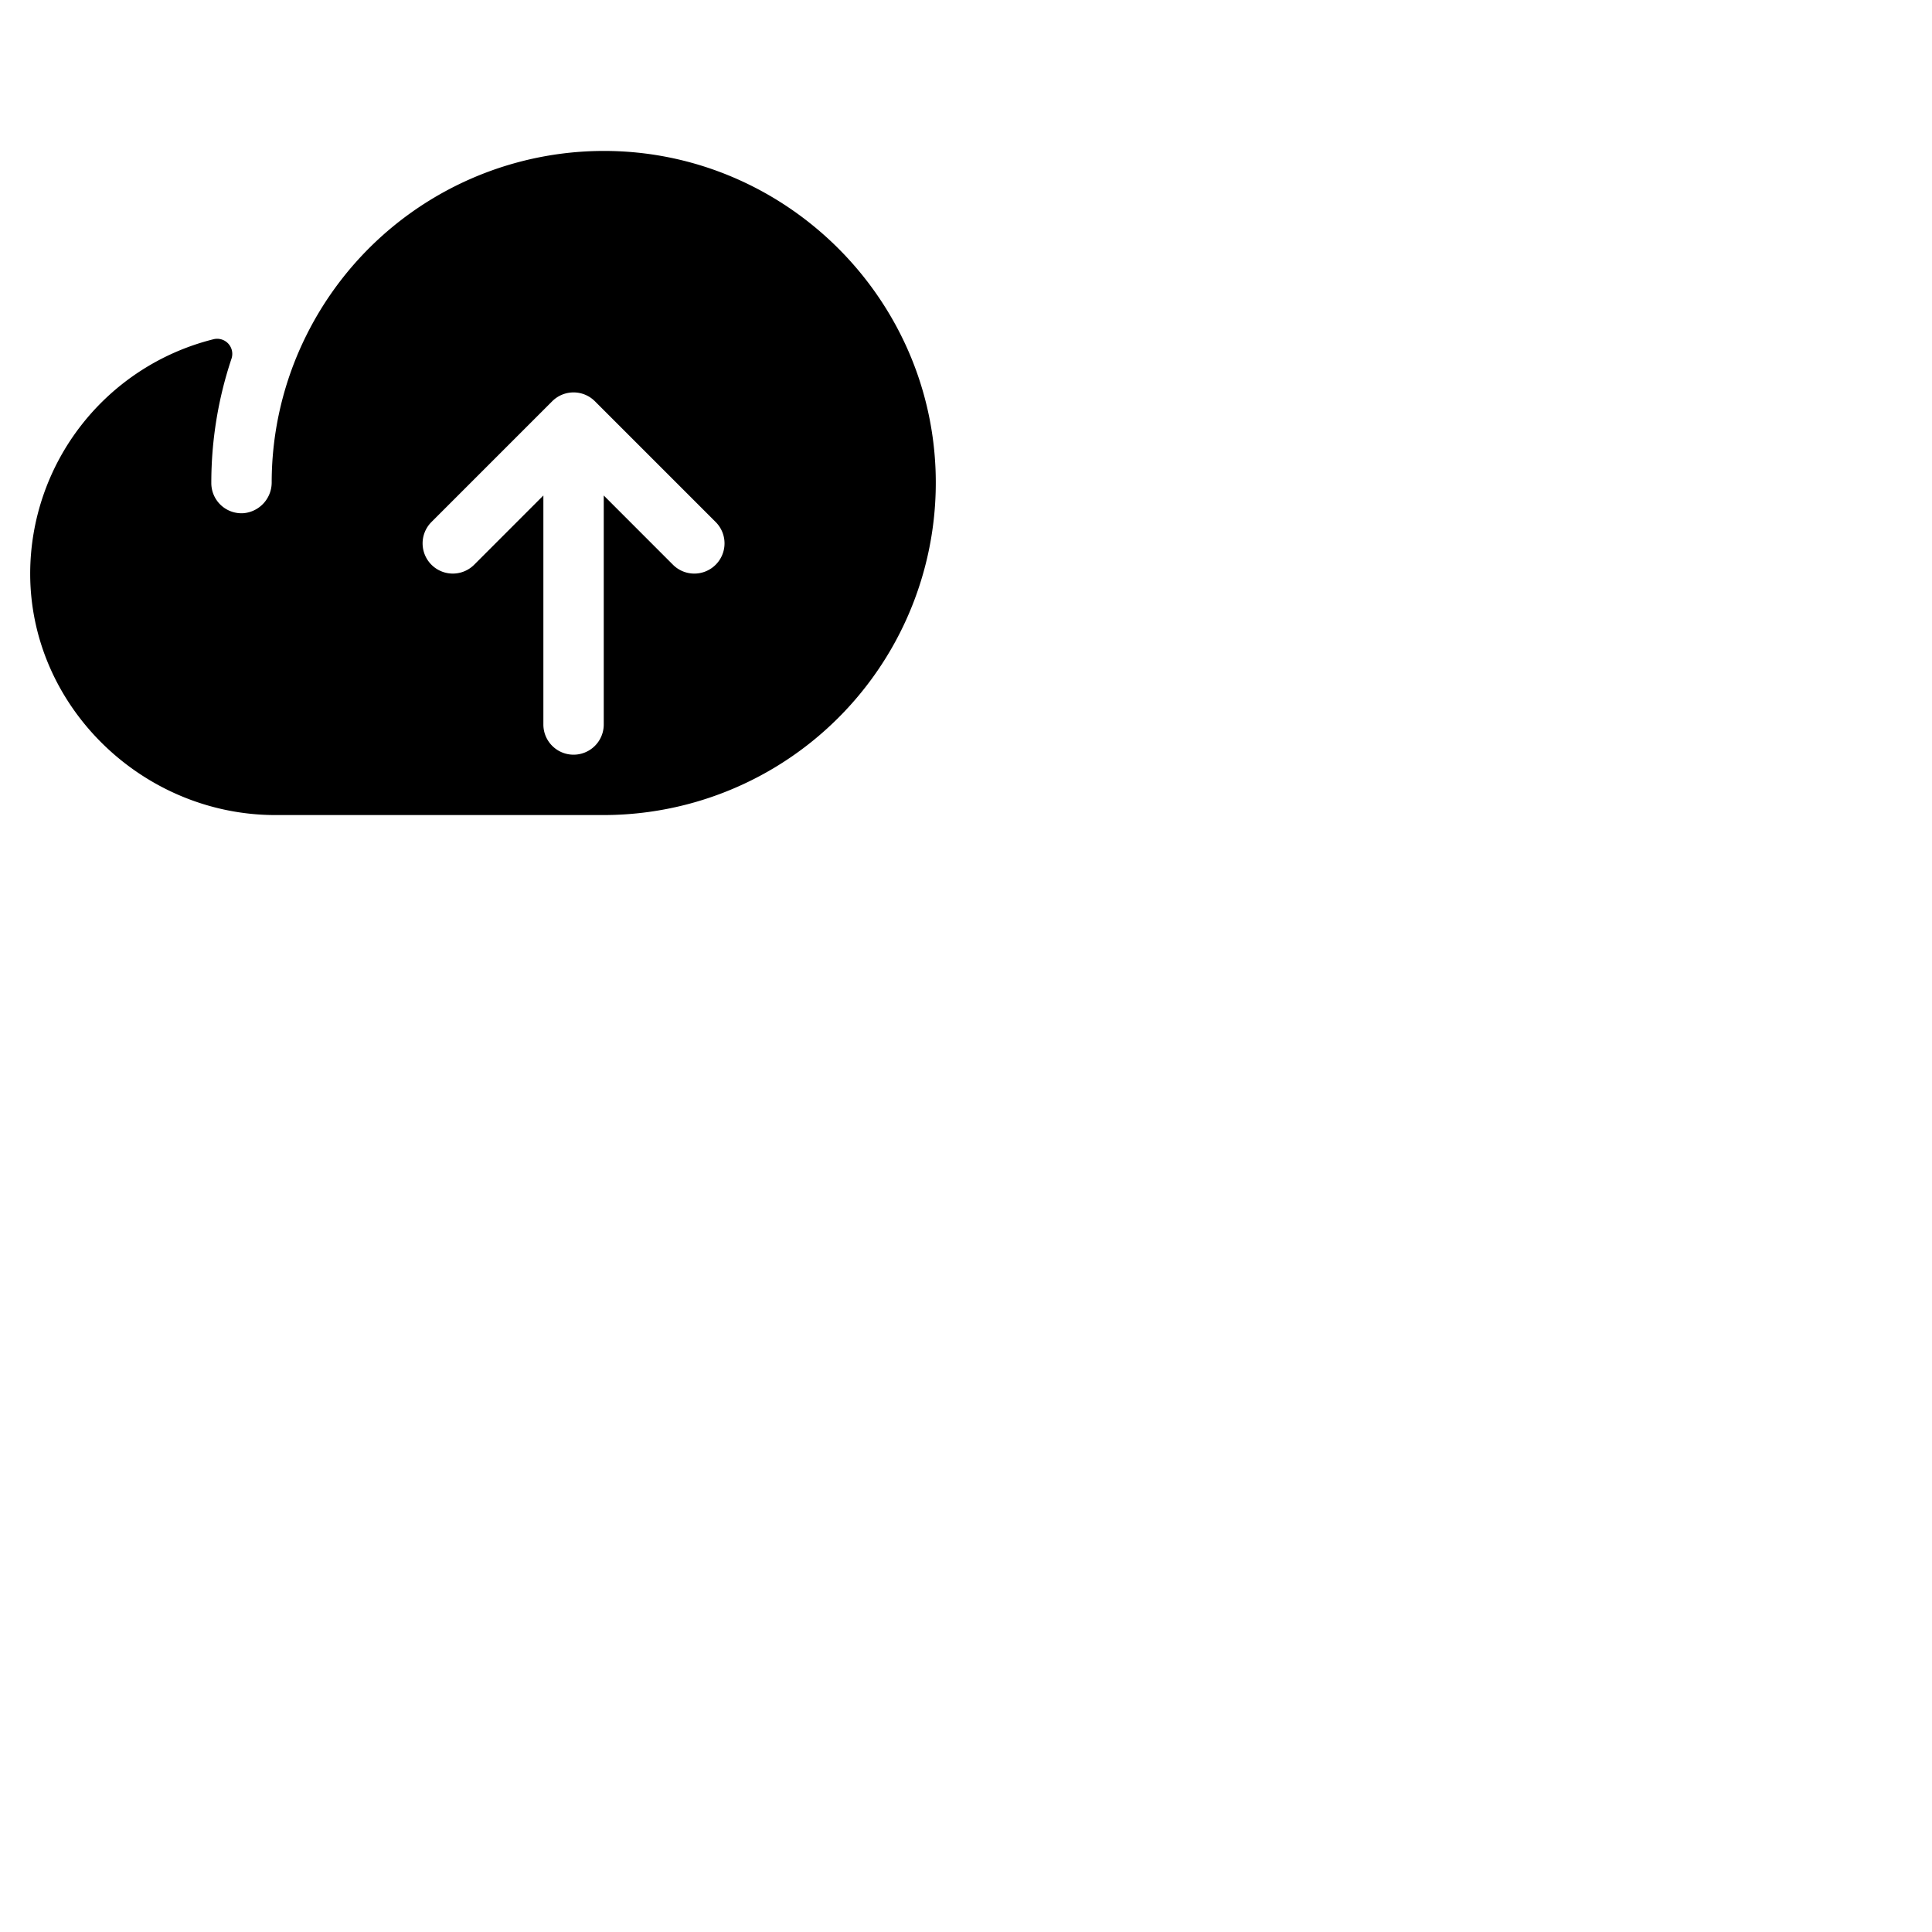 <svg xmlns="http://www.w3.org/2000/svg" version="1.1" viewBox="0 0 512 512" fill="currentColor"><path fill="currentColor" d="M247.93 124.52C246.11 77.54 207.07 40 160.06 40a88.1 88.1 0 0 0-78.77 48.67A87.48 87.48 0 0 0 72 127.73a8.18 8.18 0 0 1-7.43 8.27a8 8 0 0 1-8.57-8a103.66 103.66 0 0 1 5.34-32.92a4 4 0 0 0-4.75-5.18A64.09 64.09 0 0 0 8 152c0 35.19 29.75 64 65 64h87a88.09 88.09 0 0 0 87.93-91.48m-58.27 25.14a8 8 0 0 1-11.32 0L160 131.31V192a8 8 0 0 1-16 0v-60.69l-18.34 18.35a8 8 0 0 1-11.32-11.32l32-32a8 8 0 0 1 11.32 0l32 32a8 8 0 0 1 0 11.32"/></svg>